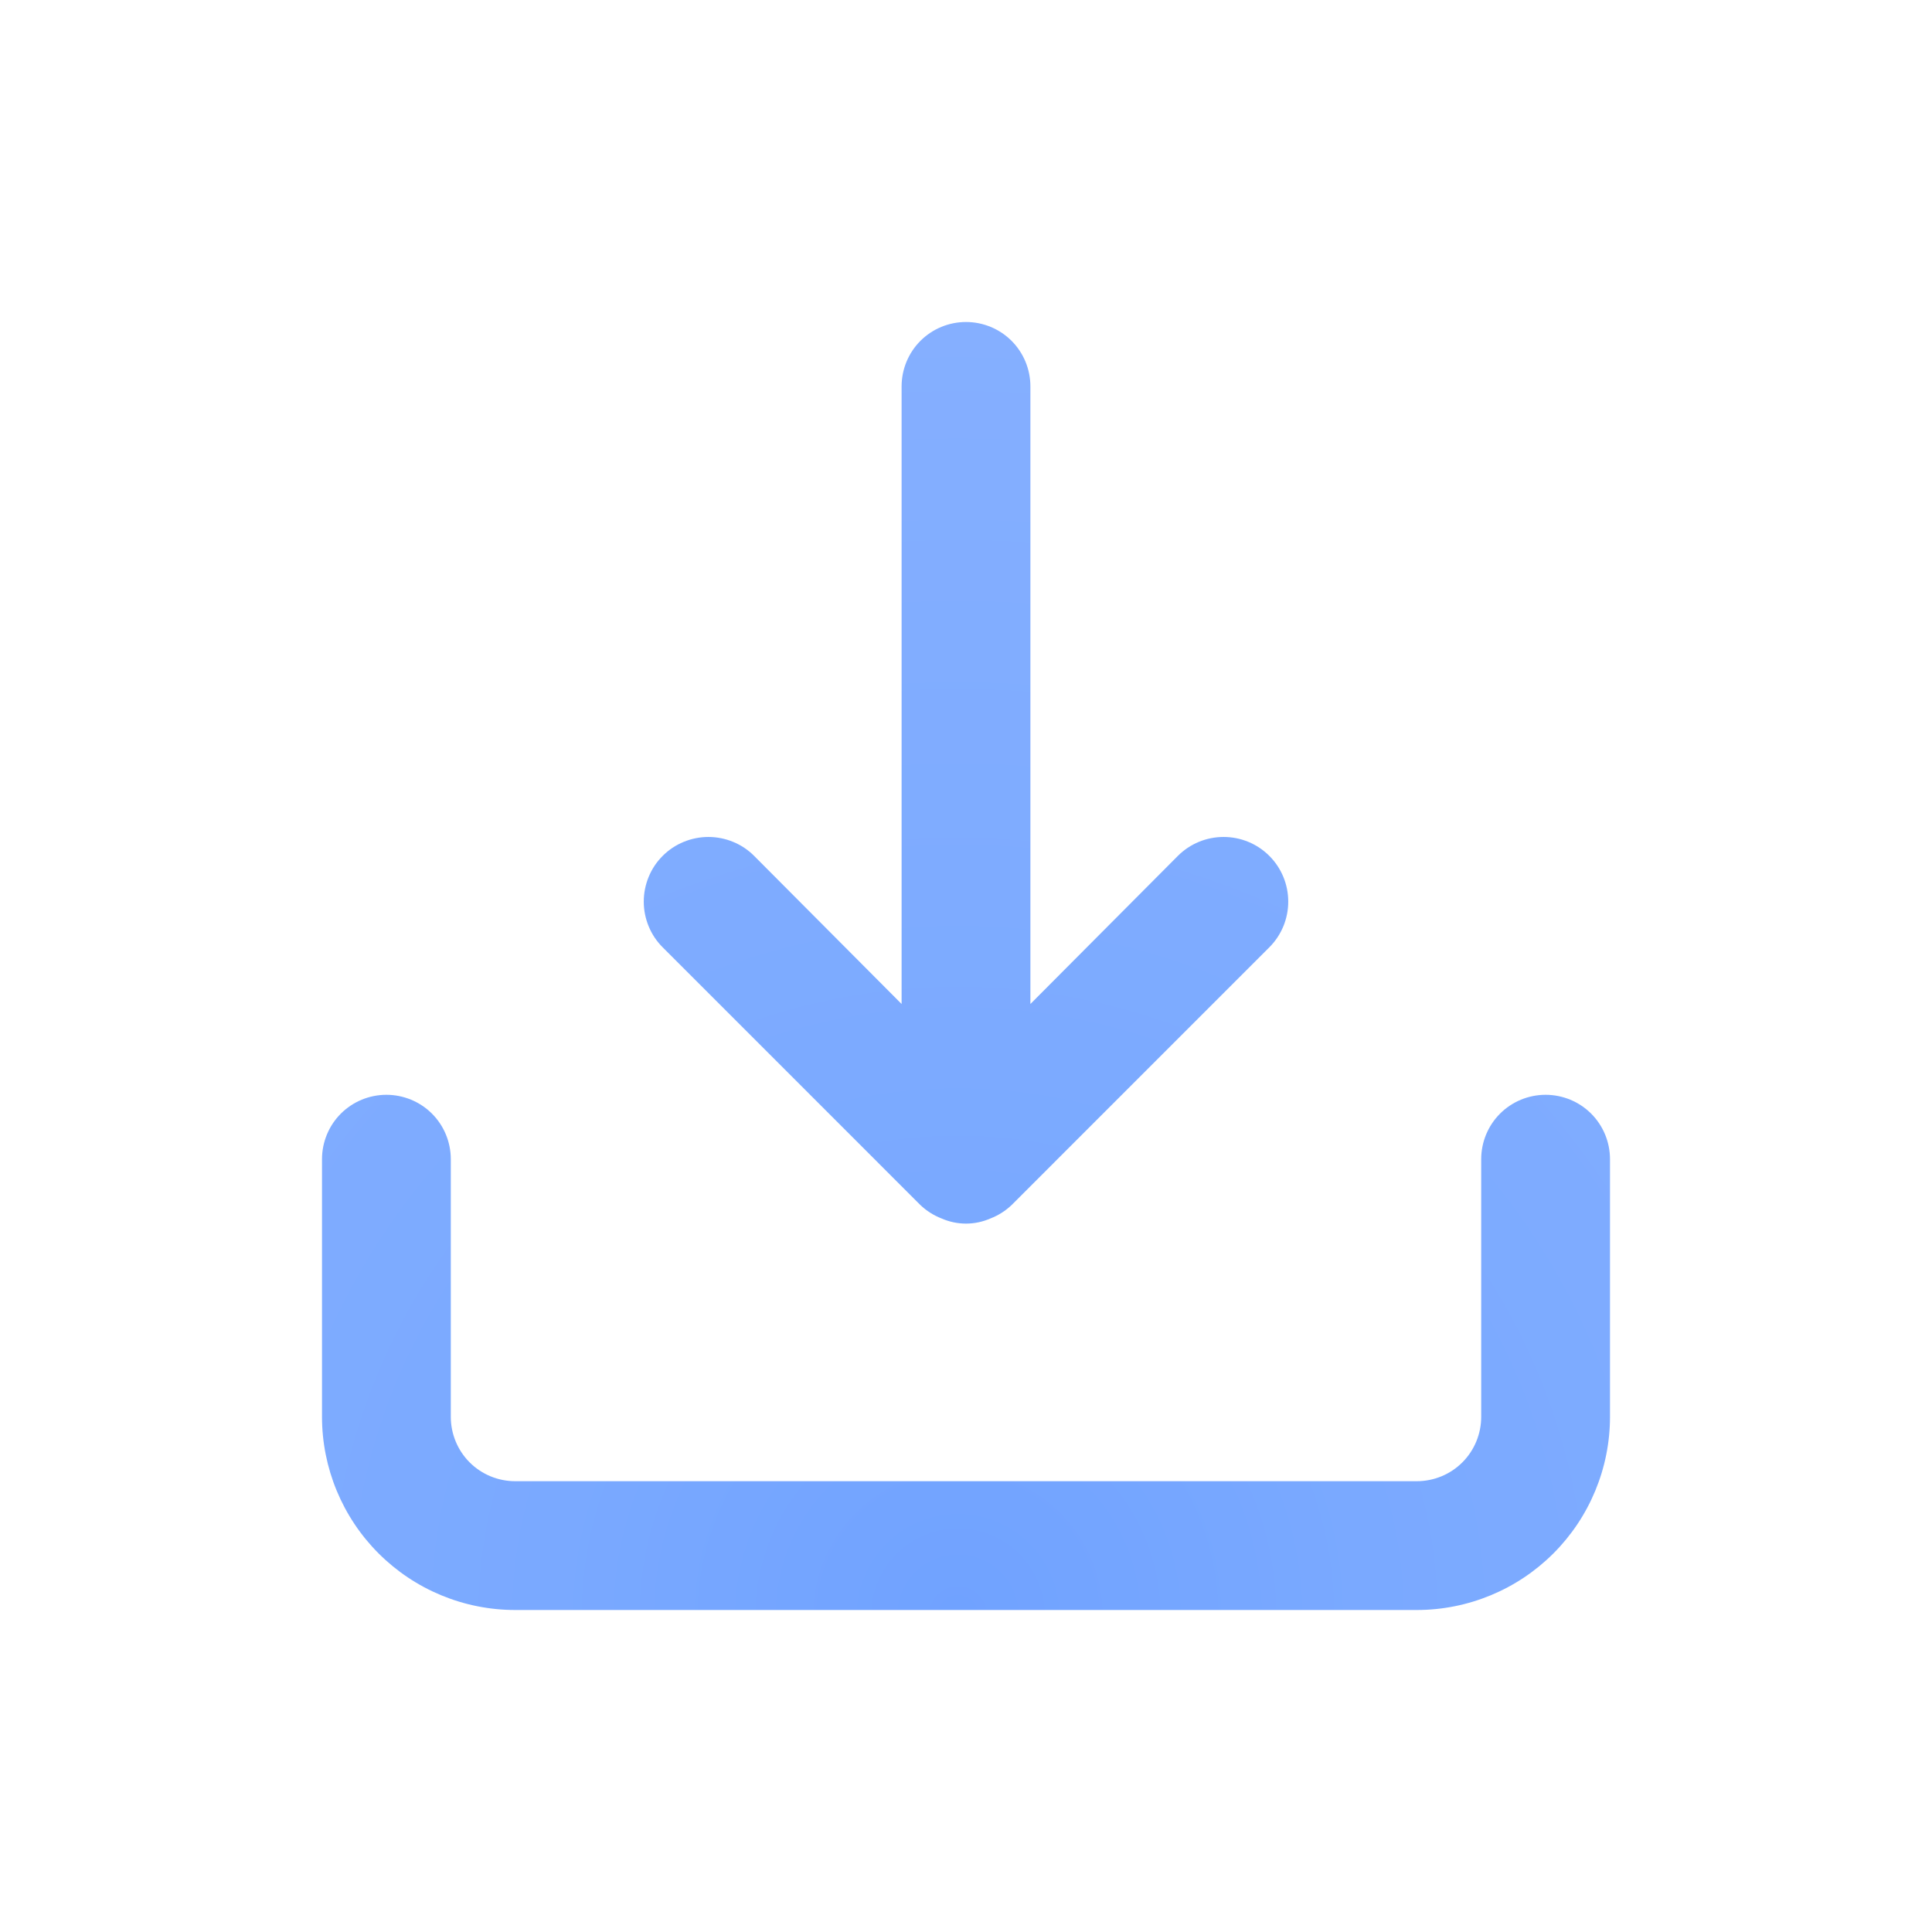 <svg width="24" height="24" viewBox="0 0 24 24" fill="none" xmlns="http://www.w3.org/2000/svg">
<g id="secondary button icons ">
<path id="Vector" d="M19.2 13.6C18.988 13.6 18.784 13.684 18.634 13.834C18.484 13.984 18.4 14.188 18.4 14.4V17.6C18.4 17.812 18.316 18.016 18.166 18.166C18.016 18.316 17.812 18.4 17.6 18.4H6.4C6.188 18.4 5.984 18.316 5.834 18.166C5.684 18.016 5.6 17.812 5.6 17.6V14.4C5.6 14.188 5.516 13.984 5.366 13.834C5.216 13.684 5.012 13.6 4.8 13.6C4.588 13.6 4.384 13.684 4.234 13.834C4.084 13.984 4 14.188 4 14.4V17.6C4 18.236 4.253 18.847 4.703 19.297C5.153 19.747 5.763 20 6.4 20H17.6C18.236 20 18.847 19.747 19.297 19.297C19.747 18.847 20 18.236 20 17.6V14.4C20 14.188 19.916 13.984 19.766 13.834C19.616 13.684 19.412 13.6 19.2 13.6ZM11.432 14.968C11.508 15.041 11.598 15.098 11.696 15.136C11.792 15.178 11.895 15.2 12 15.2C12.105 15.2 12.208 15.178 12.304 15.136C12.402 15.098 12.492 15.041 12.568 14.968L15.768 11.768C15.919 11.617 16.003 11.413 16.003 11.2C16.003 10.987 15.919 10.783 15.768 10.632C15.617 10.481 15.413 10.397 15.2 10.397C14.987 10.397 14.783 10.481 14.632 10.632L12.8 12.472V4.8C12.8 4.588 12.716 4.384 12.566 4.234C12.416 4.084 12.212 4 12 4C11.788 4 11.584 4.084 11.434 4.234C11.284 4.384 11.2 4.588 11.2 4.8V12.472L9.368 10.632C9.293 10.557 9.205 10.498 9.107 10.458C9.01 10.418 8.905 10.397 8.8 10.397C8.695 10.397 8.59 10.418 8.493 10.458C8.395 10.498 8.307 10.557 8.232 10.632C8.157 10.707 8.098 10.795 8.058 10.893C8.018 10.99 7.997 11.095 7.997 11.2C7.997 11.306 8.018 11.41 8.058 11.507C8.098 11.605 8.157 11.693 8.232 11.768L11.432 14.968Z" fill="url(#paint0_radial_8004_880)"/>
</g>
<defs>
<radialGradient id="paint0_radial_8004_880" cx="0" cy="0" r="1" gradientUnits="userSpaceOnUse" gradientTransform="translate(11.901 20) rotate(-90) scale(16)">
<stop stop-color="#70A2FF"/>
<stop offset="0.312" stop-color="#7AA9FF"/>
<stop offset="1" stop-color="#85AFFF"/>
</radialGradient>
</defs>
</svg>
